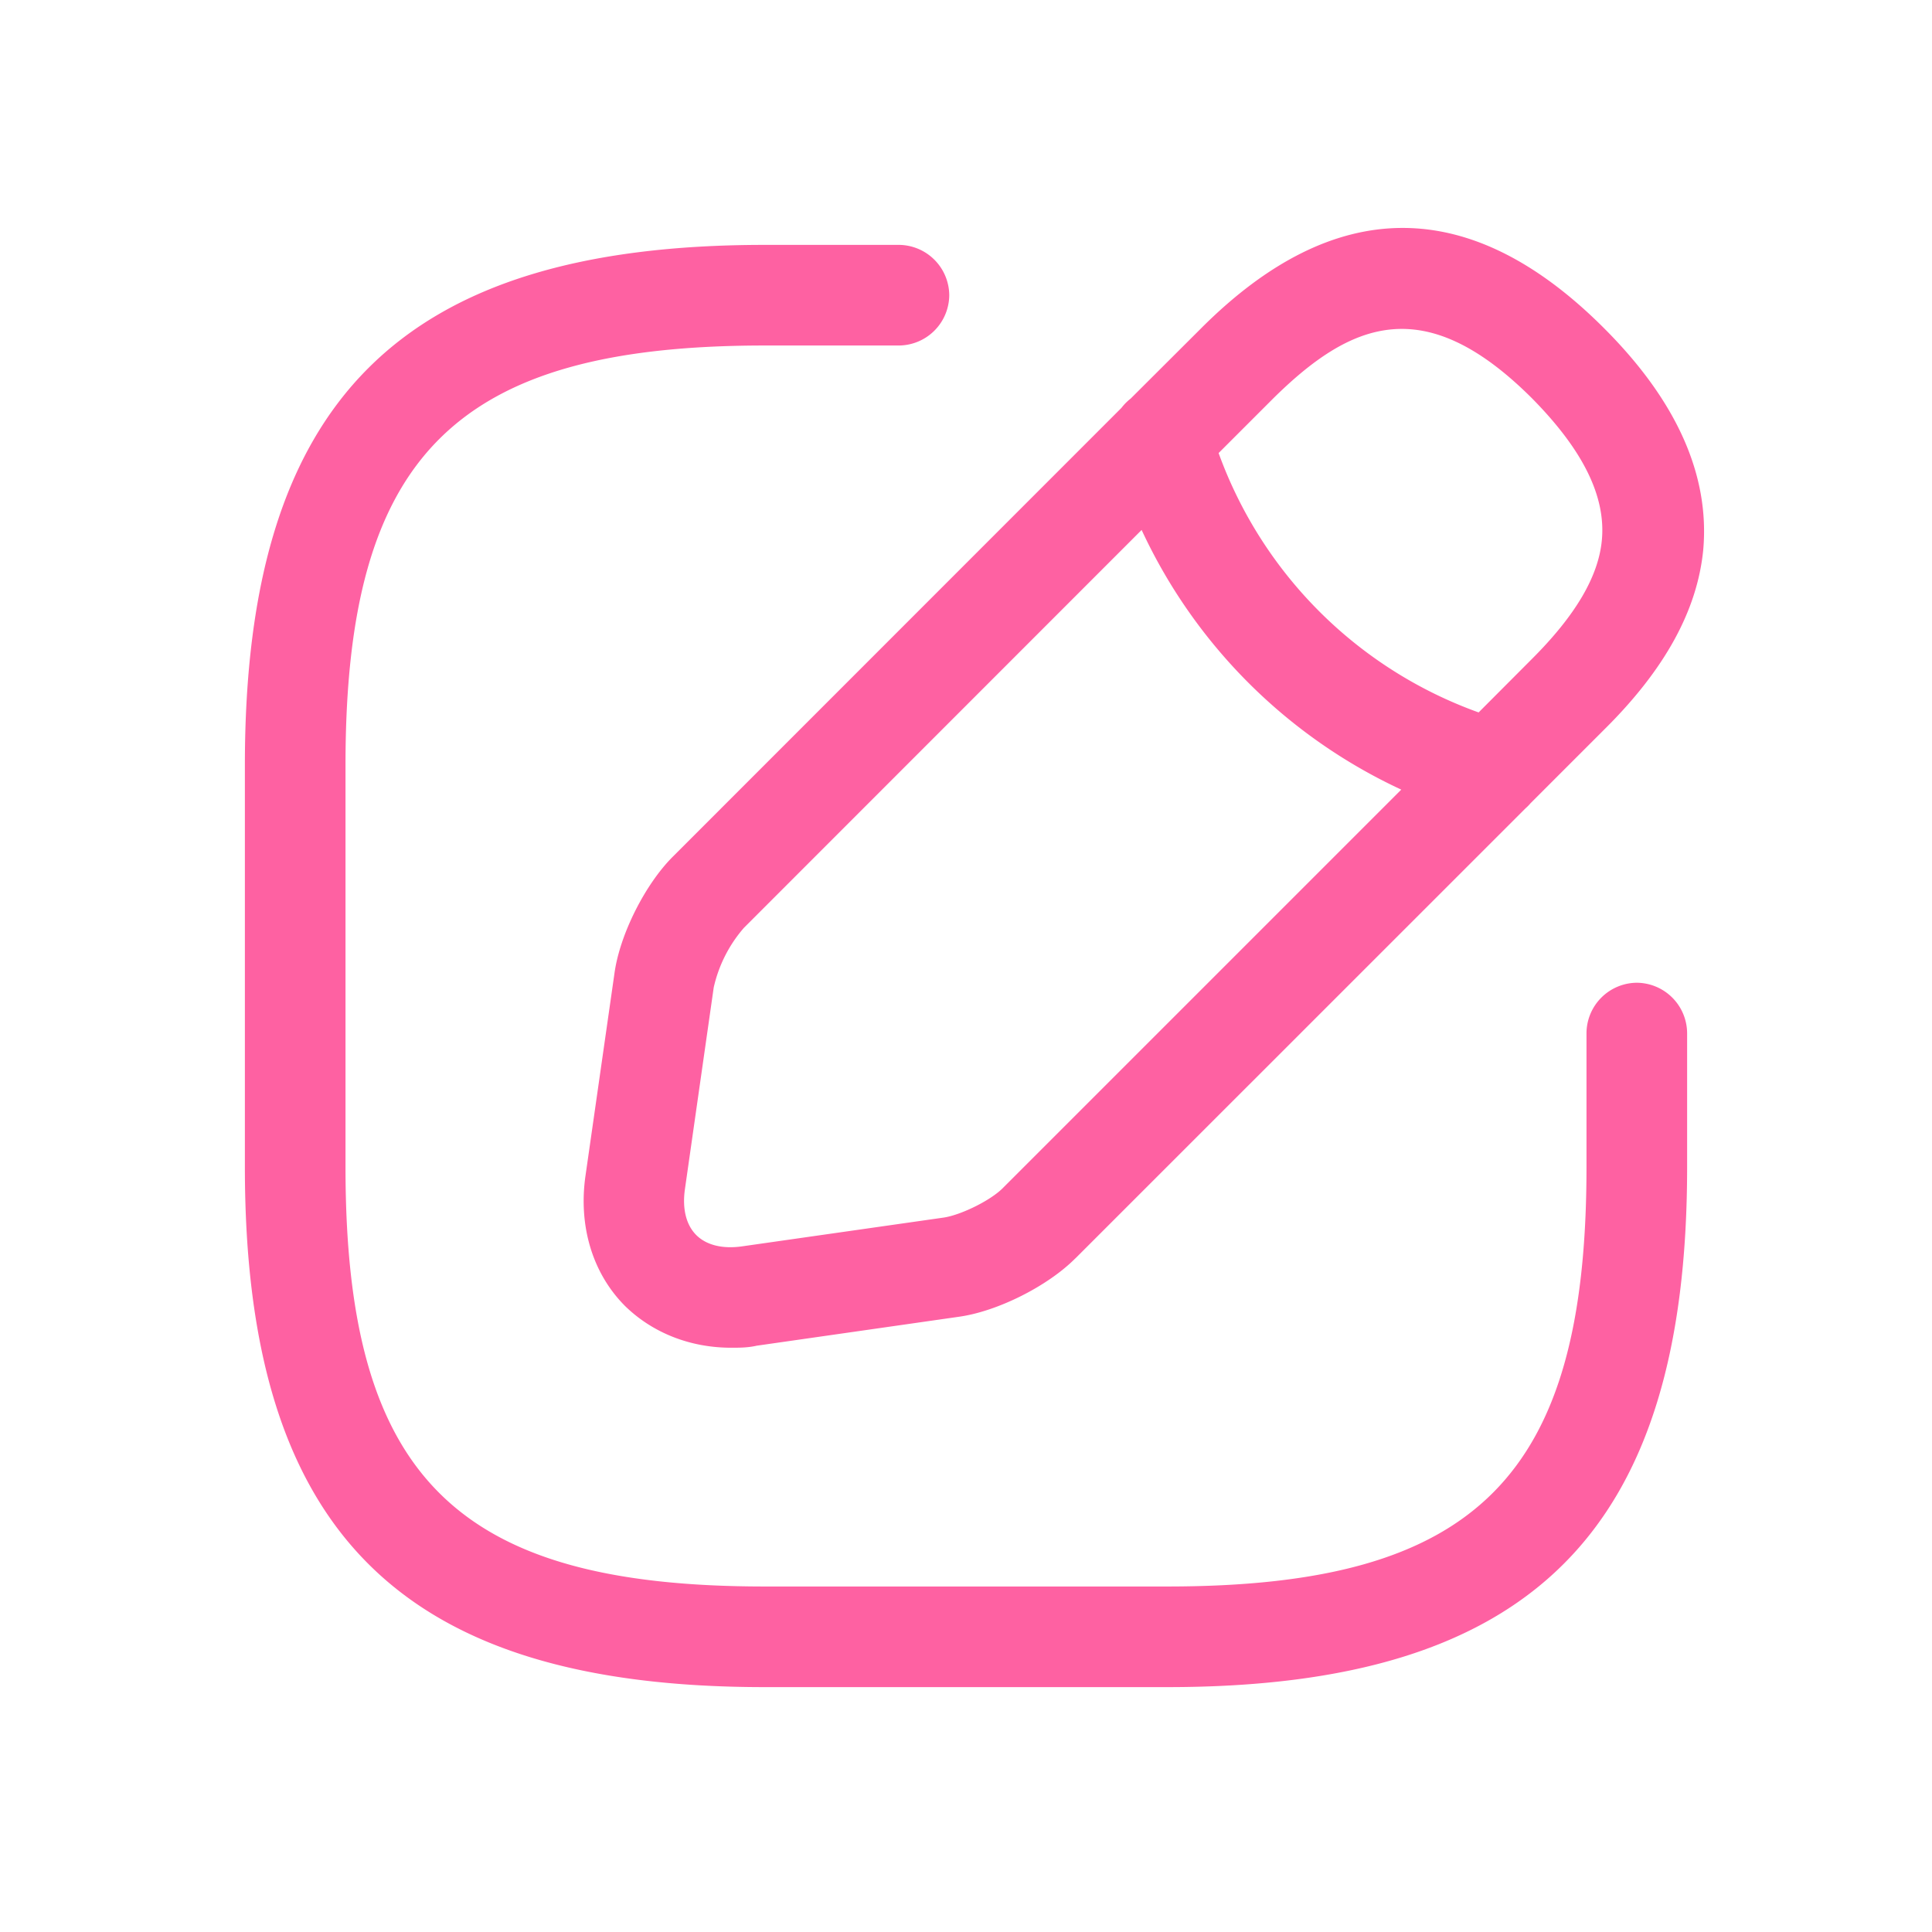 <svg width="24" height="24" viewBox="0 0 24 24" xmlns="http://www.w3.org/2000/svg">
    <path d="M11.167 3.042a.63.63 0 0 1 .625.625.63.63 0 0 1-.625.625H9.5c-3.842 0-5.208 1.366-5.208 5.208v5c0 3.842 1.366 5.208 5.208 5.208h5c3.842 0 5.208-1.366 5.208-5.208v-1.667a.63.63 0 0 1 .625-.625.63.63 0 0 1 .625.625V14.5c0 4.525-1.933 6.458-6.458 6.458h-5c-4.525 0-6.458-1.933-6.458-6.458v-5c0-4.525 1.933-6.458 6.458-6.458h1.667zm2.19 12.591c-.34.342-.966.659-1.45.725l-2.508.359c-.108.025-.216.025-.316.025-.509 0-.975-.184-1.317-.517-.408-.408-.583-1-.492-1.625l.359-2.508c.066-.484.383-1.109.725-1.45l5.573-5.575a.636.636 0 0 1 .115-.116l.878-.876c1.659-1.658 3.342-1.658 5 0 .909.908 1.317 1.833 1.234 2.758-.075.75-.475 1.484-1.234 2.234l-.91.91a.602.602 0 0 1-.063.064l-5.593 5.592zm.825-9.05-4.94 4.942a1.696 1.696 0 0 0-.376.742l-.358 2.508c-.034.242.016.442.141.567.125.125.325.175.567.141l2.508-.358c.217-.033.592-.217.742-.375l4.941-4.941a6.638 6.638 0 0 1-3.225-3.225zm1.626-1.625-.67.67a5.362 5.362 0 0 0 3.23 3.222l.665-.667c.541-.541.825-1.025.866-1.475.05-.541-.233-1.116-.866-1.758-1.334-1.333-2.25-.958-3.225.008z" fill="#FE61A2" fill-rule="evenodd"/>
</svg>

